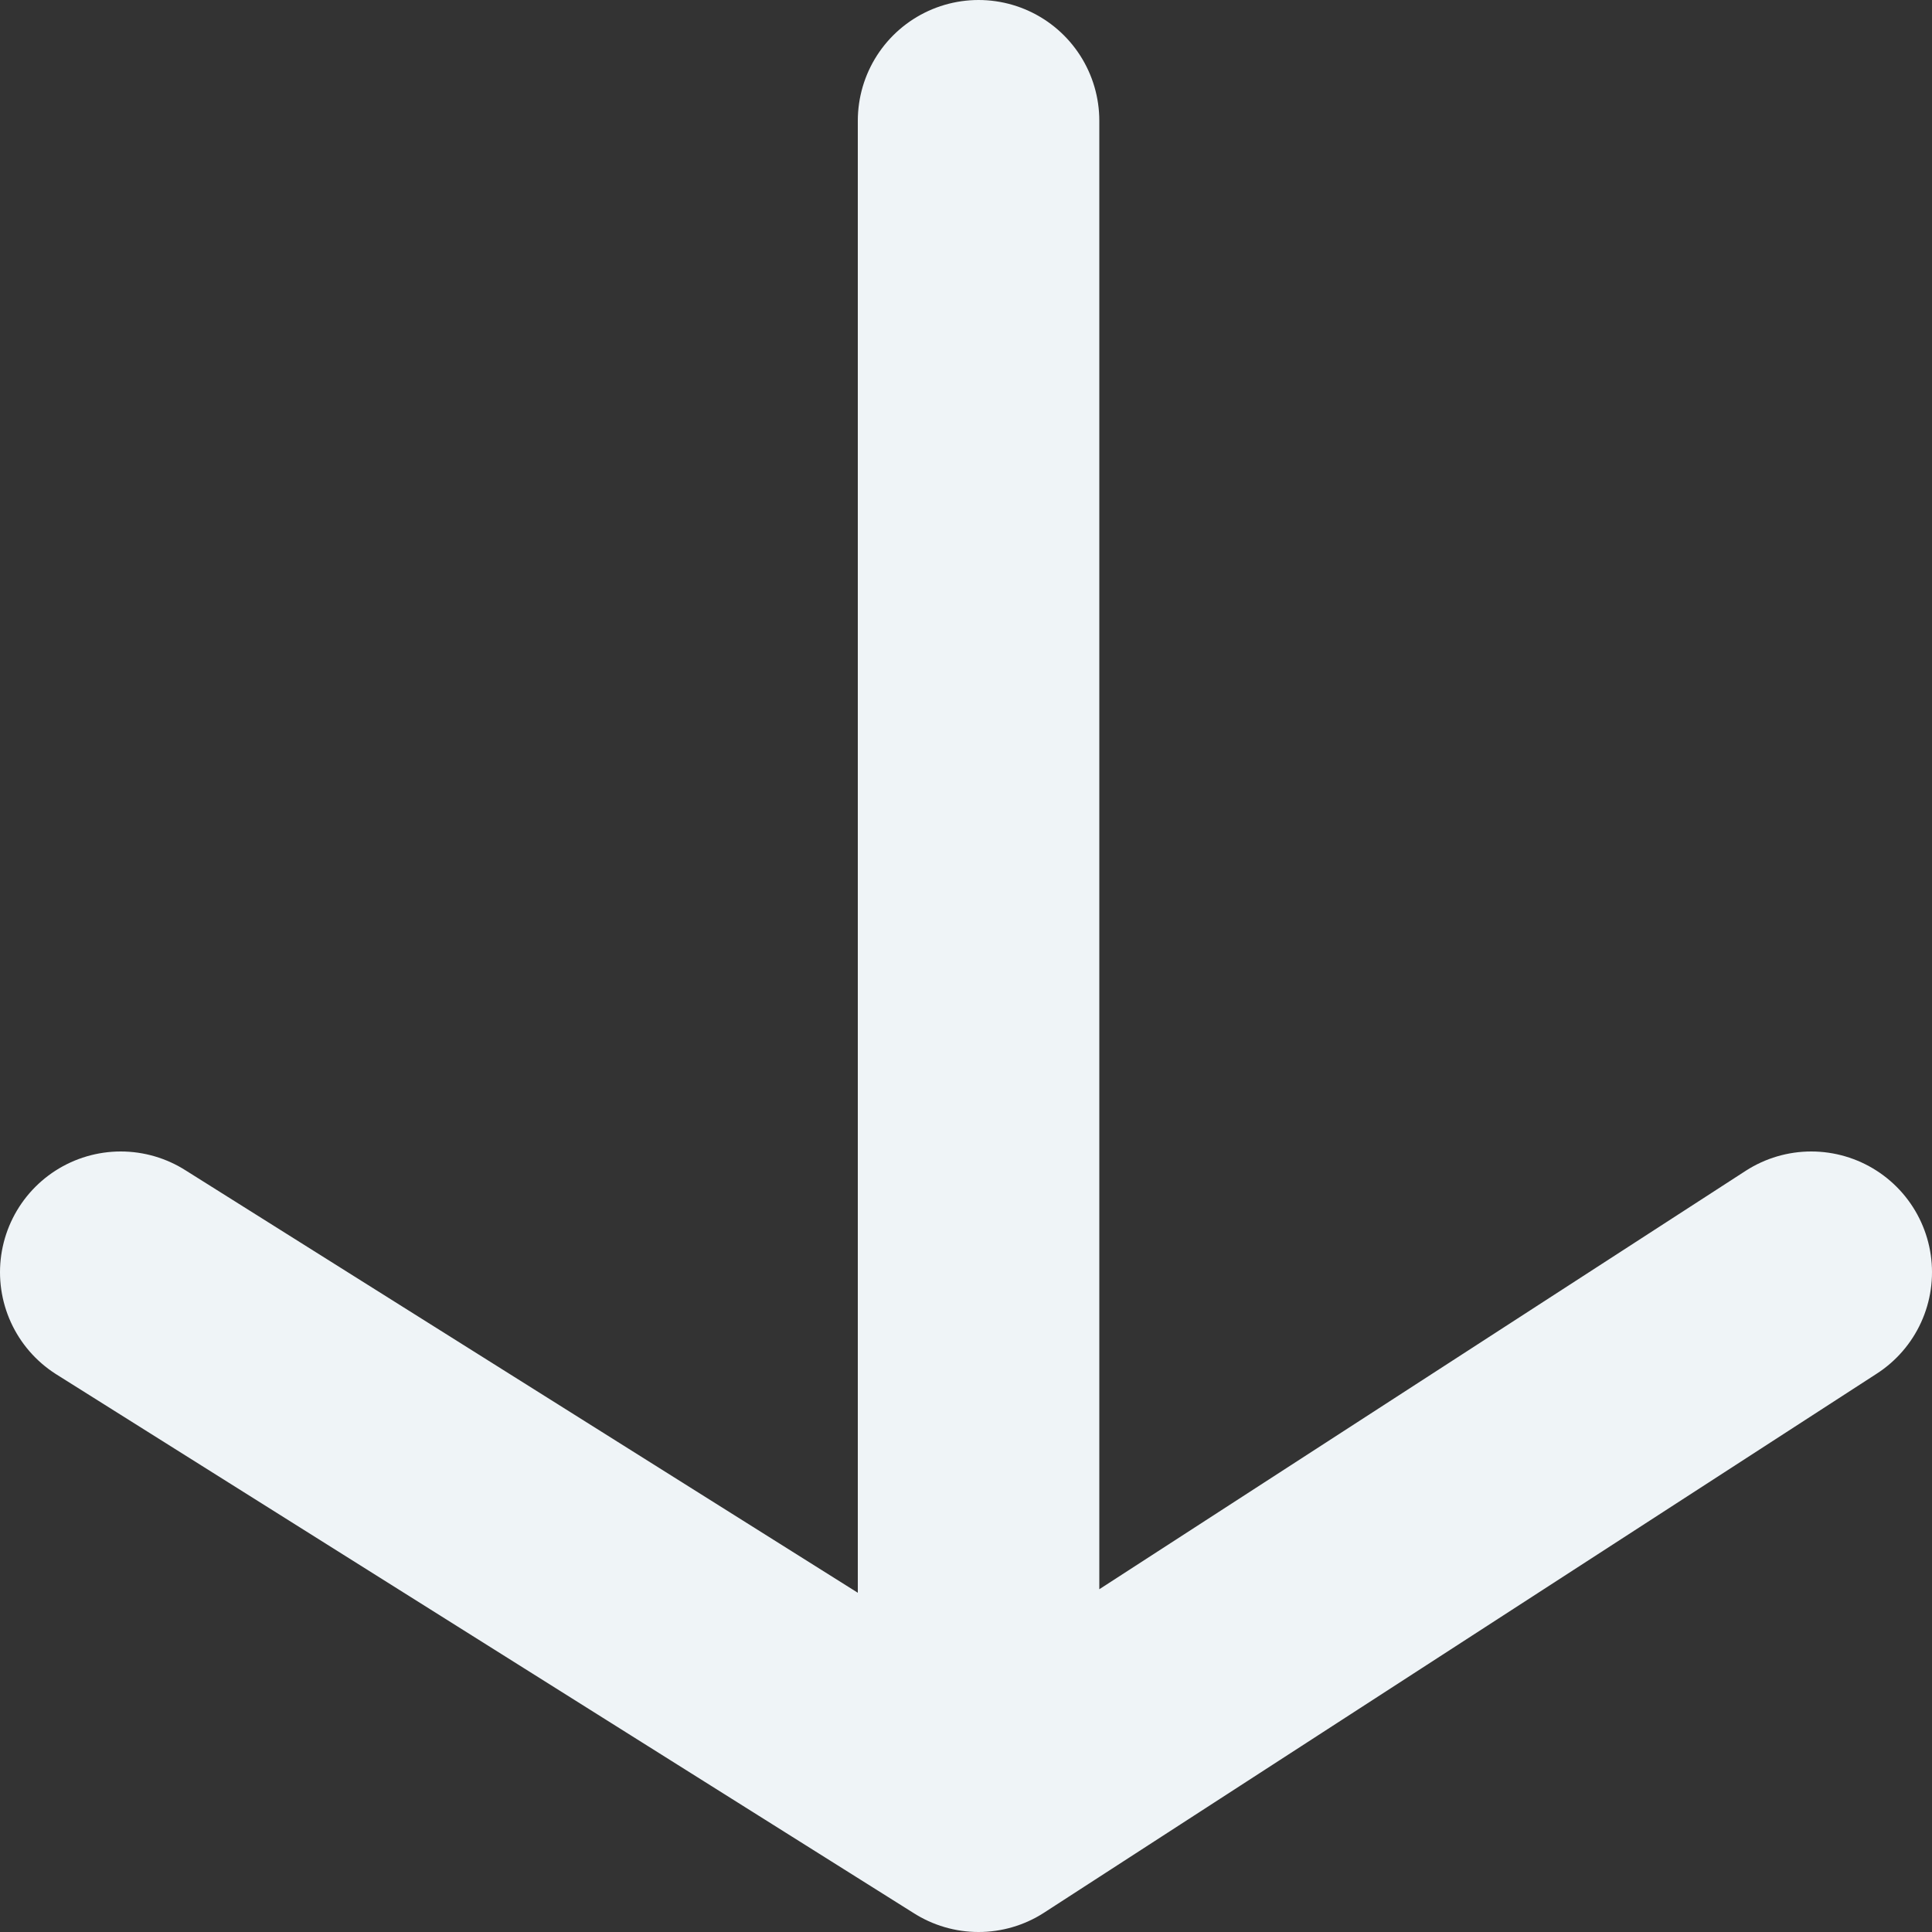 <svg width="16" height="16" viewBox="0 0 16 16" fill="none" xmlns="http://www.w3.org/2000/svg">
<rect x="0" y="0" width="16" height="16" fill="#333333" stroke="none"/>
<path d="M8.104 1V15M8.104 15L1 10.536M8.104 15L15 10.536" stroke="#EFF4F7" stroke-width="2" stroke-linecap="round" stroke-linejoin="round"/>
</svg>
